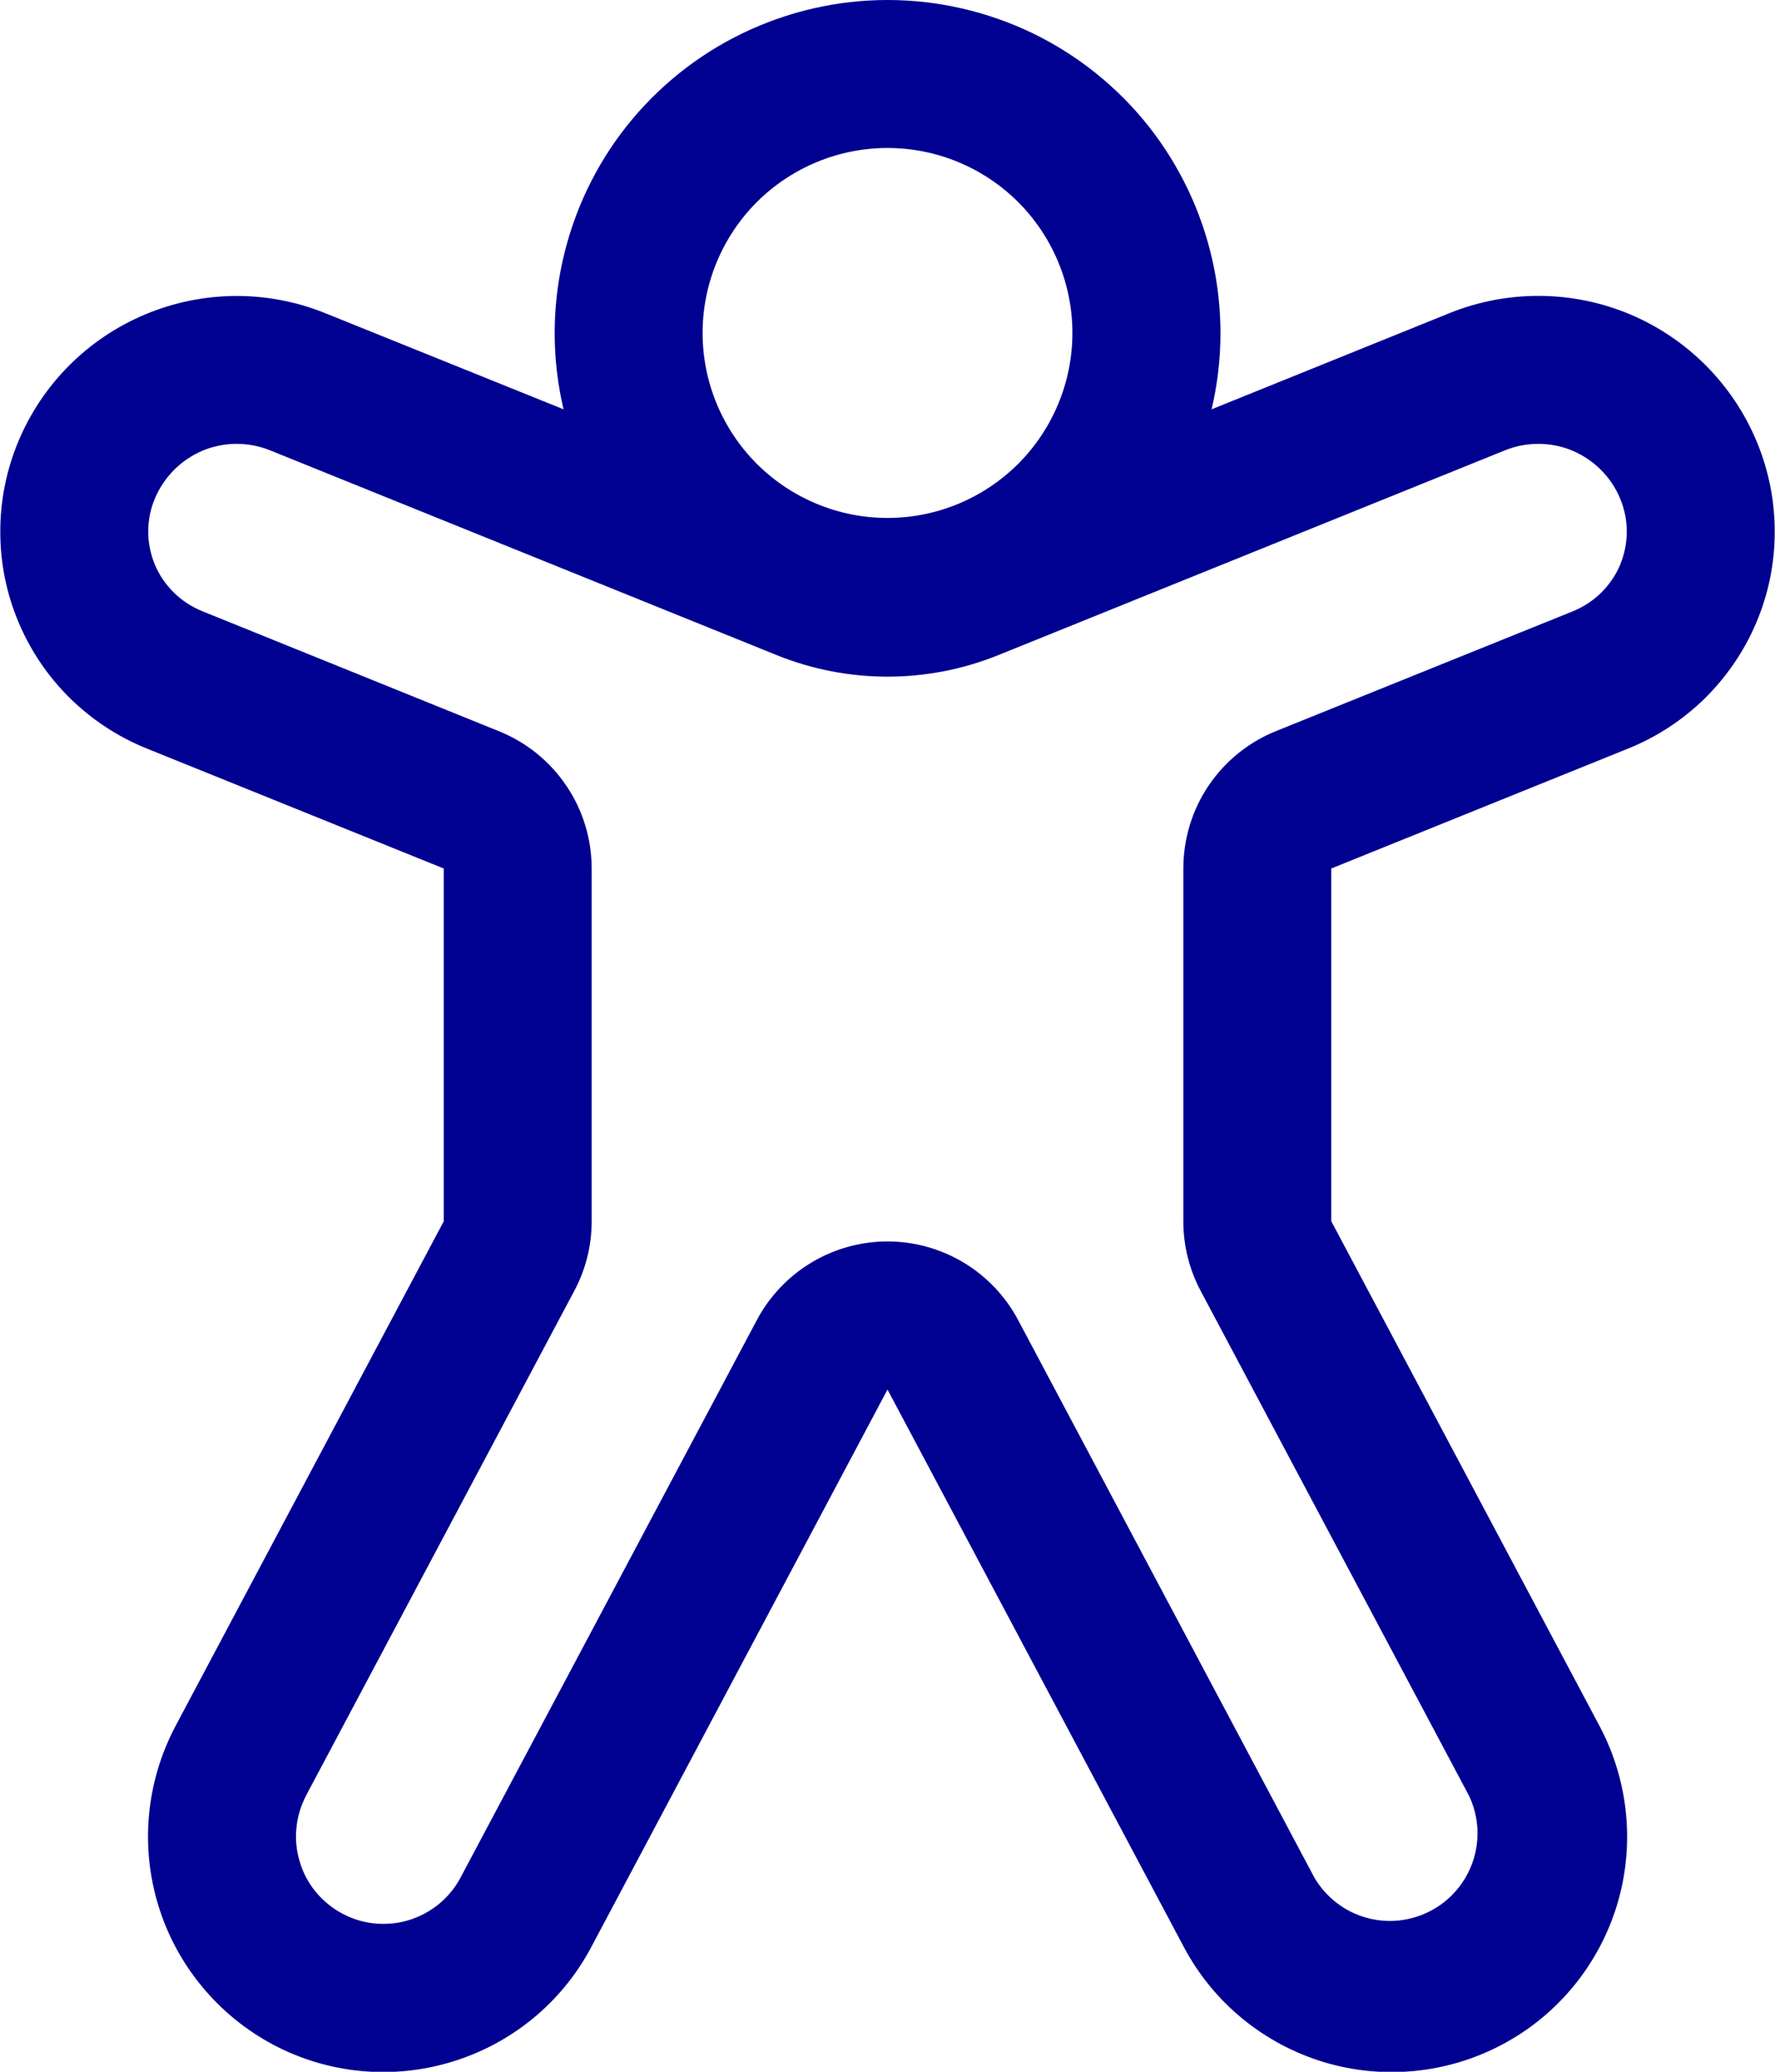 <svg width="12" height="14" viewBox="0 0 12 14" fill="none" xmlns="http://www.w3.org/2000/svg">
<path d="M4.75 2.25C4.75 1.918 4.882 1.601 5.116 1.366C5.351 1.132 5.668 1 6 1C6.332 1 6.649 1.132 6.884 1.366C7.118 1.601 7.25 1.918 7.25 2.25C7.25 2.582 7.118 2.899 6.884 3.134C6.649 3.368 6.332 3.5 6 3.5C5.668 3.5 5.351 3.368 5.116 3.134C4.882 2.899 4.75 2.582 4.75 2.25ZM6 2.07905e-07C5.661 5.16631e-06 5.326 0.077 5.02 0.225C4.715 0.372 4.447 0.587 4.236 0.853C4.025 1.119 3.878 1.43 3.804 1.761C3.73 2.092 3.732 2.436 3.81 2.766L2.198 2.116C1.807 1.958 1.369 1.962 0.981 2.125C0.592 2.288 0.283 2.598 0.122 2.988C0.042 3.181 0.001 3.388 0.002 3.597C0.002 3.805 0.044 4.012 0.125 4.204C0.206 4.397 0.324 4.571 0.473 4.718C0.622 4.864 0.798 4.98 0.992 5.058L3 5.869V8.253L1.187 11.663C1.089 11.848 1.028 12.05 1.008 12.258C0.988 12.466 1.009 12.675 1.07 12.875C1.131 13.075 1.231 13.261 1.364 13.422C1.497 13.584 1.66 13.717 1.845 13.816C2.217 14.014 2.653 14.056 3.057 13.932C3.461 13.809 3.799 13.531 3.997 13.158L6 9.39L8.004 13.158C8.202 13.531 8.54 13.809 8.944 13.933C9.347 14.056 9.783 14.014 10.156 13.816C10.529 13.618 10.807 13.28 10.931 12.876C11.054 12.473 11.012 12.037 10.814 11.664L9 8.252V5.869L11.008 5.058C11.202 4.98 11.378 4.864 11.527 4.718C11.675 4.571 11.794 4.397 11.875 4.204C11.956 4.012 11.998 3.805 11.998 3.597C11.999 3.388 11.958 3.181 11.878 2.988C11.717 2.598 11.408 2.288 11.02 2.124C10.631 1.961 10.193 1.958 9.802 2.115L8.191 2.766C8.269 2.436 8.271 2.092 8.197 1.761C8.123 1.429 7.975 1.119 7.765 0.853C7.554 0.587 7.286 0.372 6.98 0.224C6.674 0.077 6.339 -0 6 2.07905e-07ZM1.047 3.369C1.108 3.224 1.223 3.108 1.368 3.046C1.513 2.985 1.677 2.984 1.823 3.042L5.251 4.427C5.731 4.621 6.269 4.621 6.749 4.427L10.177 3.042C10.323 2.984 10.487 2.985 10.632 3.046C10.777 3.108 10.893 3.224 10.953 3.369C10.983 3.44 10.998 3.516 10.998 3.593C10.998 3.67 10.982 3.746 10.953 3.817C10.923 3.888 10.879 3.952 10.824 4.006C10.769 4.06 10.704 4.102 10.633 4.131L8.625 4.941C8.44 5.016 8.282 5.144 8.17 5.31C8.059 5.475 8 5.67 8 5.87V8.253C8 8.417 8.04 8.578 8.117 8.723L9.931 12.134C9.997 12.272 10.007 12.429 9.959 12.574C9.911 12.719 9.809 12.84 9.675 12.911C9.54 12.983 9.383 13 9.237 12.959C9.09 12.918 8.965 12.821 8.887 12.69L6.883 8.92C6.798 8.76 6.671 8.626 6.515 8.532C6.36 8.439 6.181 8.389 6 8.389C5.819 8.389 5.64 8.439 5.485 8.532C5.329 8.626 5.202 8.76 5.117 8.92L3.114 12.687C3.078 12.756 3.028 12.816 2.968 12.866C2.908 12.915 2.839 12.952 2.765 12.975C2.691 12.998 2.613 13.005 2.535 12.998C2.458 12.991 2.383 12.968 2.314 12.931C2.246 12.895 2.185 12.845 2.136 12.786C2.086 12.726 2.049 12.657 2.027 12.582C2.004 12.508 1.996 12.43 2.004 12.353C2.011 12.276 2.034 12.201 2.07 12.132L3.883 8.722C3.96 8.578 4 8.417 4 8.253V5.869C4 5.67 3.941 5.475 3.829 5.31C3.718 5.145 3.56 5.017 3.375 4.942L1.367 4.13C1.296 4.101 1.231 4.059 1.176 4.005C1.121 3.951 1.077 3.887 1.047 3.816C1.018 3.745 1.002 3.669 1.002 3.592C1.002 3.515 1.017 3.44 1.047 3.369Z" fill="#000091"/>
</svg>
